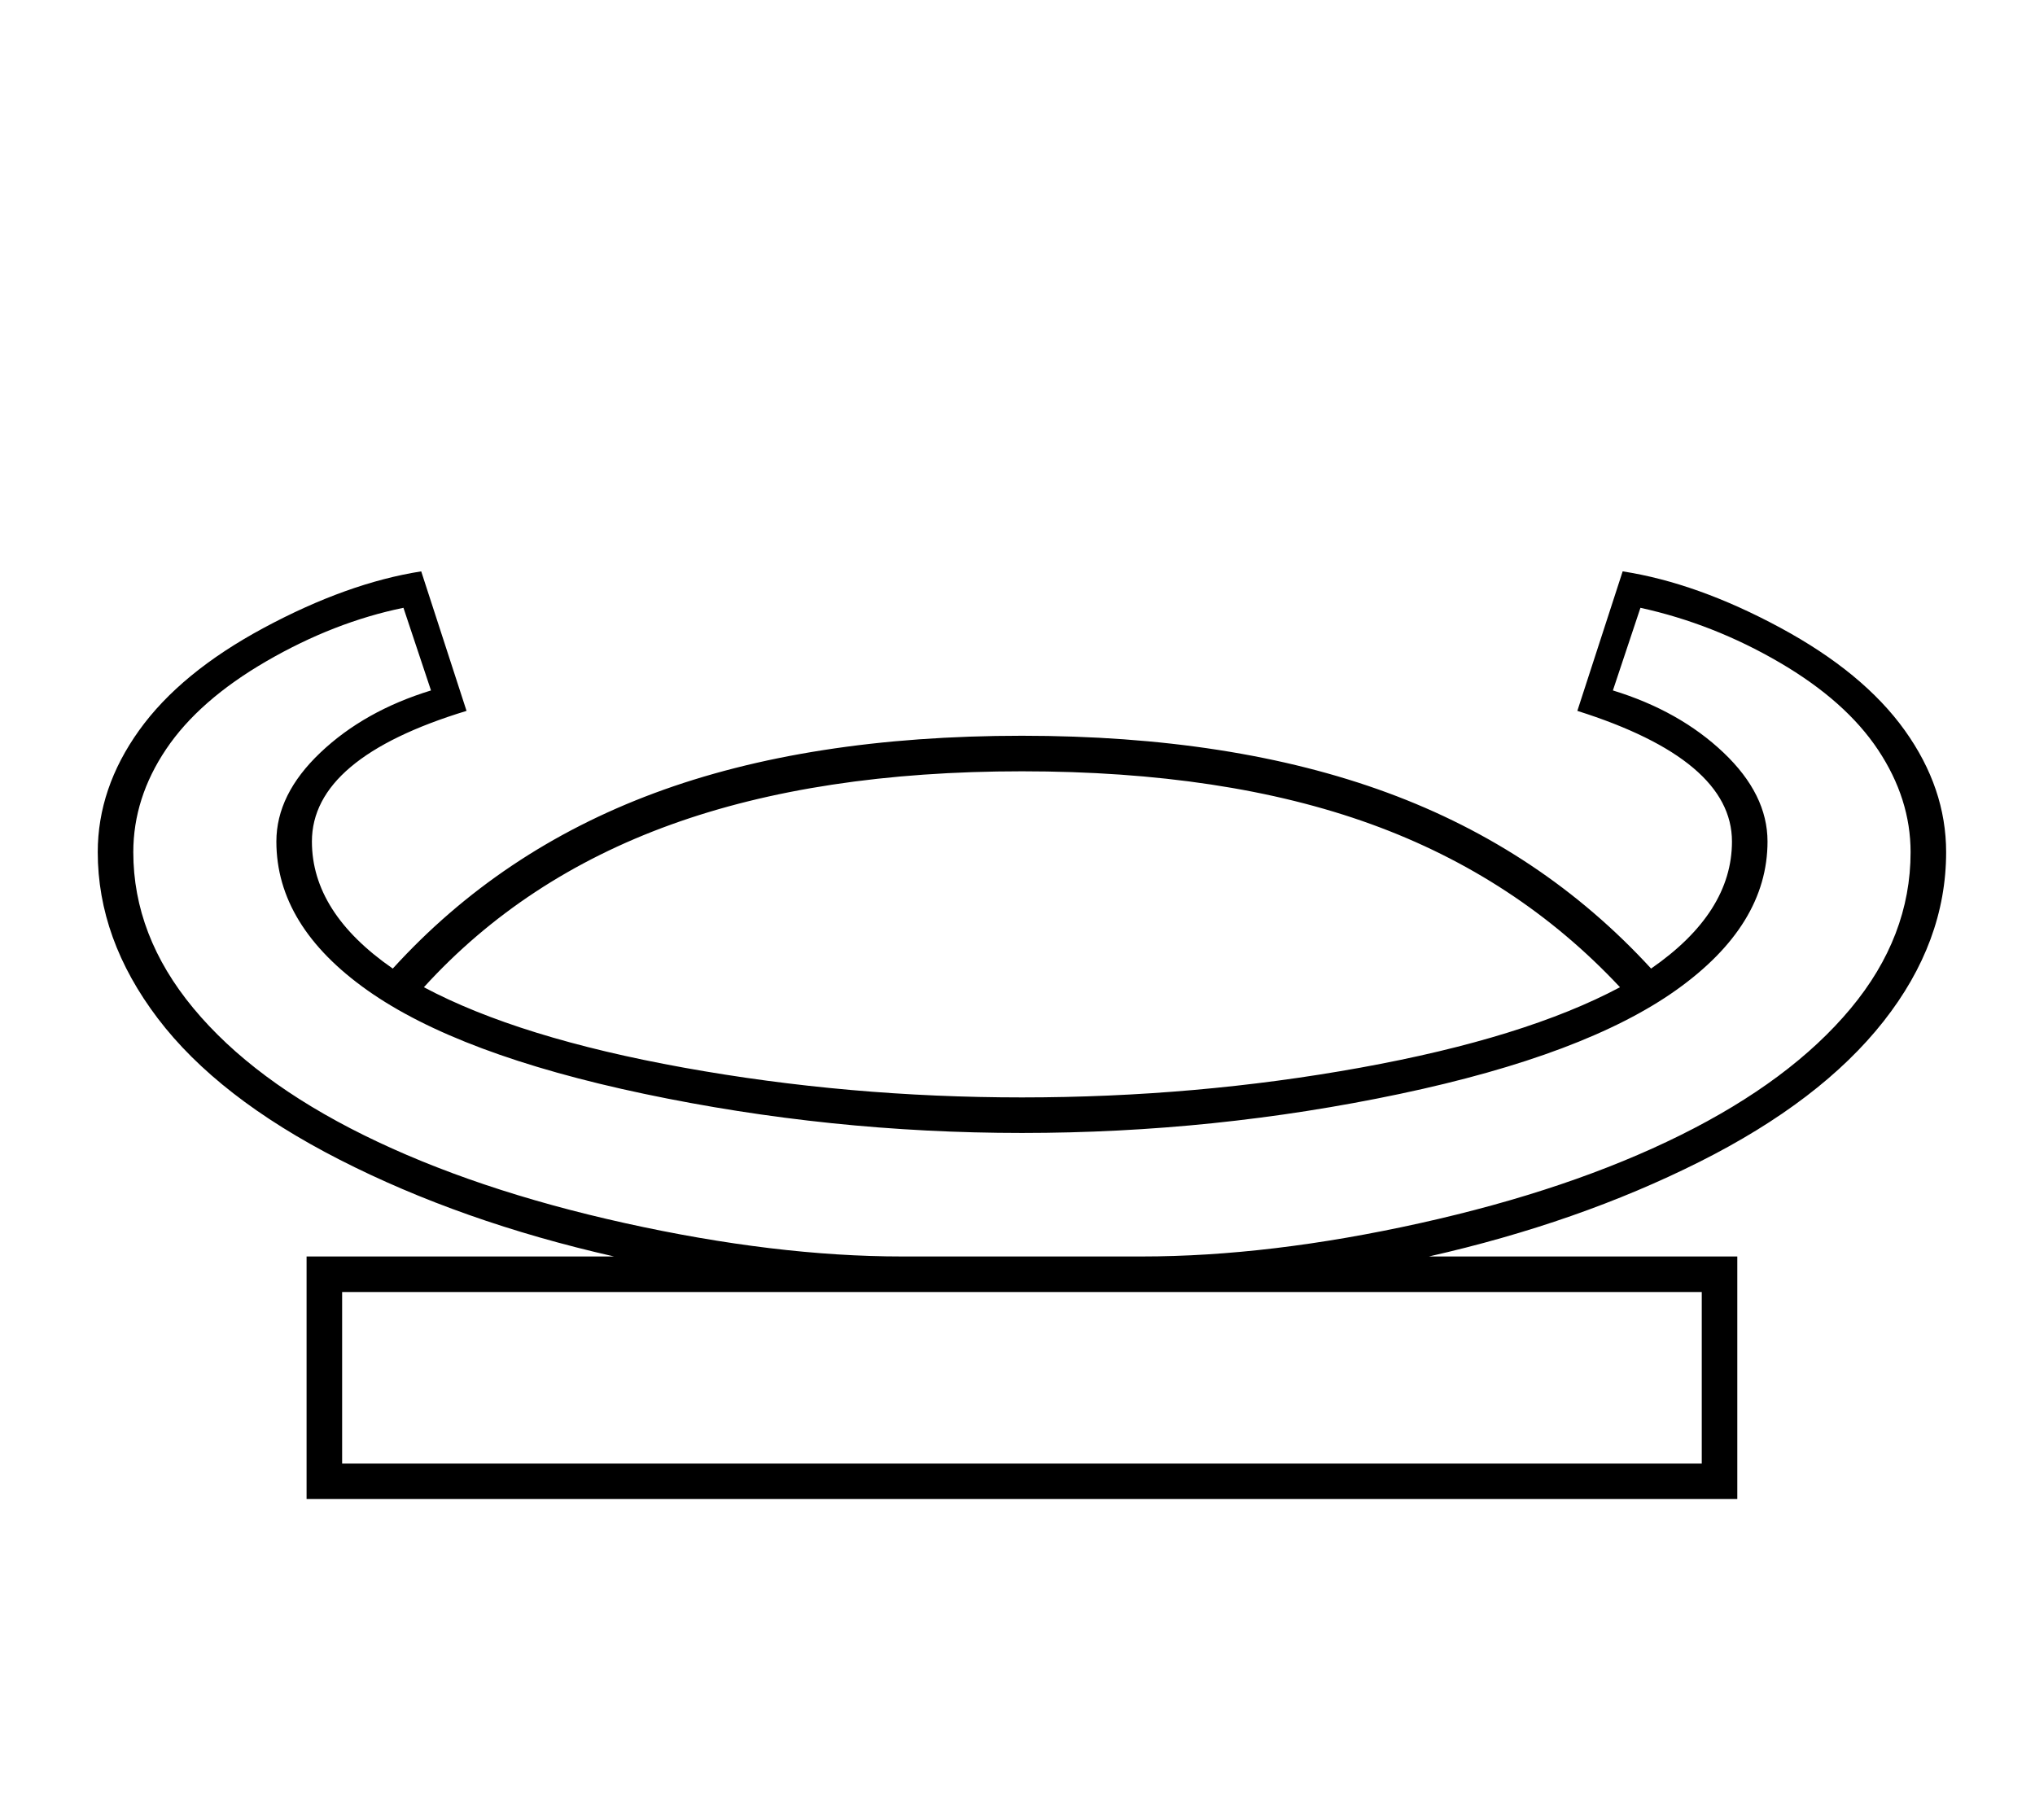 <?xml version="1.0" standalone="no"?>
<!DOCTYPE svg PUBLIC "-//W3C//DTD SVG 1.1//EN" "http://www.w3.org/Graphics/SVG/1.1/DTD/svg11.dtd" >
<svg xmlns="http://www.w3.org/2000/svg" xmlns:xlink="http://www.w3.org/1999/xlink" version="1.1" viewBox="-10 0 2290 2048">
  <g transform="matrix(1 0 0 -1 0 1638)">
   <path fill="currentColor"
d="M681 224q-172 39 -309 109t-204.5 159t-67.5 187q0 72 46.5 137t140.5 115.5t177 63.5l51 -157q-174 -53 -174 -147q0 -80 91 -143q121 133 294.5 197.5t413.5 64.5q237 0 411 -64t297 -198q91 63 91 143q0 92 -174 147l51 157q84 -13 177.5 -63.5t140 -115.5t46.5 -137
q0 -101 -70.5 -190.5t-207 -158t-304.5 -106.5h347v-273h-1610v273h346zM1275 224q144 0 313 37.5t293 99t191.5 142.5t67.5 176q0 60 -36.5 115t-111 98.5t-156.5 61.5l-31 -93q75 -23 124.5 -70t49.5 -100q0 -94 -102.5 -167t-311 -117t-425.5 -44q-216 0 -425 44
t-311.5 116.5t-102.5 167.5q0 53 49.5 100t124.5 70l-31 93q-78 -16 -154 -60t-113 -99t-37 -116q0 -94 67.5 -175.5t192 -143t294 -99t311.5 -37.5h270zM1140 403q196 0 381 33.5t292 90.5q-116 124 -280 183.5t-393 59.5t-395 -60t-278 -183q107 -57 292.5 -90.5
t380.5 -33.5zM1905 184h-1530v-193h1530v193z" />
  </g>

</svg>
